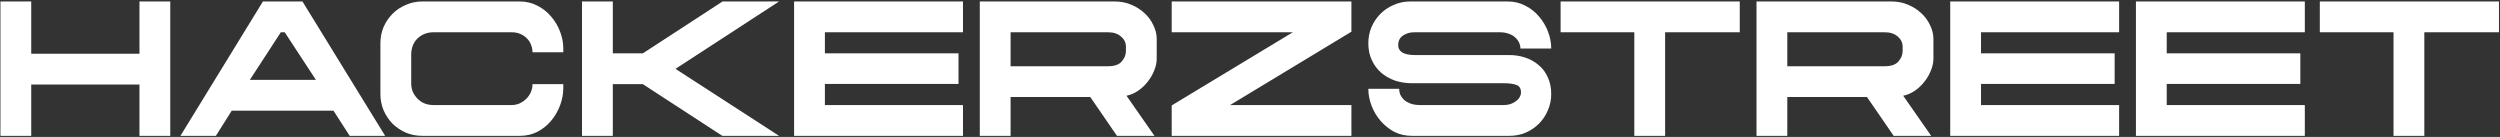 <svg width="1260" height="69" viewBox="0 0 1260 69" fill="none" xmlns="http://www.w3.org/2000/svg">
<rect x="0" y="0" width="1260" height="69" fill="#333333" stroke="none"/>
<path d="M70.291 27.081V0.746H85.81V68.465H70.291V42.6H15.74V68.465H0.221V0.746H15.74V27.081H70.291ZM194.112 68.465H176.242L168.059 55.768H116.8L108.806 68.465H90.935L132.507 0.746H152.446L194.112 68.465ZM141.536 16.265L125.923 40.249H159.218L143.511 16.265H141.536ZM268.381 26.329C268.381 25.012 268.13 23.758 267.628 22.567C267.19 21.313 266.5 20.247 265.559 19.369C264.681 18.428 263.584 17.676 262.267 17.111C261.013 16.547 259.54 16.265 257.847 16.265H218.532C215.335 16.265 212.638 17.3 210.444 19.369C208.312 21.438 207.246 24.197 207.246 27.645V41.848C207.246 43.478 207.528 44.983 208.092 46.362C208.719 47.679 209.535 48.839 210.538 49.842C211.541 50.845 212.732 51.629 214.112 52.194C215.491 52.695 216.965 52.946 218.532 52.946H257.847C259.164 52.946 260.449 52.695 261.703 52.194C262.957 51.629 264.086 50.877 265.089 49.936C266.092 48.996 266.876 47.898 267.44 46.644C268.067 45.328 268.381 43.917 268.381 42.412H283.9V44.293C283.9 47.24 283.367 50.156 282.301 53.04C281.235 55.924 279.73 58.526 277.786 60.846C275.905 63.104 273.617 64.954 270.92 66.396C268.224 67.775 265.246 68.465 261.985 68.465H212.795C209.911 68.465 207.183 67.932 204.612 66.866C202.042 65.737 199.784 64.232 197.841 62.351C195.96 60.408 194.455 58.15 193.326 55.58C192.26 53.009 191.727 50.281 191.727 47.397V21.814C191.727 18.867 192.26 16.14 193.326 13.632C194.455 11.061 195.96 8.835 197.841 6.954C199.784 5.01 202.042 3.505 204.612 2.439C207.183 1.31 209.911 0.746 212.795 0.746H261.985C265.246 0.746 268.224 1.467 270.92 2.909C273.617 4.289 275.905 6.107 277.786 8.365C279.73 10.622 281.235 13.161 282.301 15.983C283.367 18.805 283.9 21.626 283.9 24.448V26.329H268.381ZM364.157 0.746H392.655L340.455 34.7L392.655 68.465H364.063L323.996 42.412H308.853V68.465H293.335V0.746H308.853V26.893H323.996L364.157 0.746ZM400.225 0.746H485.344V16.265H415.744V26.893H483.086V42.318H415.744V52.946H485.344V68.465H400.225V0.746ZM581.854 68.465H562.949L549.499 48.902H509.338V68.465H493.82V0.746H561.914C564.861 0.746 567.589 1.279 570.097 2.345C572.668 3.411 574.894 4.822 576.775 6.577C578.719 8.333 580.224 10.371 581.289 12.691C582.418 14.948 582.982 17.268 582.982 19.651V29.527C582.982 31.533 582.544 33.571 581.666 35.64C580.851 37.709 579.722 39.622 578.28 41.377C576.9 43.133 575.27 44.638 573.389 45.892C571.571 47.083 569.69 47.867 567.746 48.243L581.854 68.465ZM567.464 25.765V23.507C567.464 21.501 566.648 19.808 565.018 18.428C563.388 16.986 561.225 16.265 558.528 16.265H509.338V33.383H558.528C561.664 33.383 563.921 32.599 565.3 31.032C566.743 29.401 567.464 27.645 567.464 25.765ZM590.537 0.746H681.111V15.983L619.976 52.946H681.111V68.465H590.537V53.134L651.578 16.265H590.537V0.746ZM766.296 24.448C766.296 23.445 766.077 22.473 765.638 21.532C765.199 20.529 764.54 19.651 763.663 18.898C762.847 18.083 761.781 17.456 760.465 17.017C759.148 16.516 757.58 16.265 755.762 16.265H712.779C710.585 16.265 708.672 16.829 707.042 17.958C705.475 19.024 704.691 20.654 704.691 22.849C704.691 24.416 705.412 25.639 706.854 26.517C708.296 27.332 710.365 27.74 713.062 27.74H760.465C763.474 27.74 766.265 28.178 768.835 29.056C771.406 29.934 773.664 31.22 775.607 32.913C777.551 34.543 779.056 36.581 780.122 39.026C781.251 41.471 781.815 44.262 781.815 47.397C781.815 50.281 781.251 53.009 780.122 55.58C779.056 58.15 777.551 60.408 775.607 62.351C773.726 64.232 771.5 65.737 768.93 66.866C766.421 67.932 763.694 68.465 760.747 68.465H711.557C708.296 68.465 705.318 67.775 702.622 66.396C699.988 64.954 697.7 63.104 695.756 60.846C693.812 58.589 692.307 56.05 691.241 53.228C690.175 50.407 689.642 47.585 689.642 44.763H705.161C705.161 45.704 705.349 46.676 705.725 47.679C706.164 48.62 706.791 49.497 707.607 50.312C708.484 51.065 709.582 51.692 710.898 52.194C712.278 52.695 713.908 52.946 715.789 52.946H757.831C759.023 52.946 760.151 52.789 761.217 52.476C762.283 52.099 763.192 51.629 763.945 51.065C764.76 50.501 765.387 49.842 765.826 49.09C766.327 48.275 766.578 47.428 766.578 46.55C766.578 44.607 765.794 43.352 764.227 42.788C762.659 42.224 760.527 41.942 757.831 41.942H711.463C708.578 41.942 705.788 41.503 703.092 40.625C700.458 39.684 698.138 38.368 696.132 36.675C694.188 34.982 692.621 32.881 691.429 30.373C690.238 27.865 689.642 25.012 689.642 21.814C689.642 18.867 690.175 16.14 691.241 13.632C692.37 11.061 693.875 8.835 695.756 6.954C697.7 5.01 699.957 3.505 702.528 2.439C705.098 1.31 707.826 0.746 710.71 0.746H759.9C763.161 0.746 766.139 1.467 768.835 2.909C771.532 4.289 773.82 6.107 775.701 8.365C777.645 10.622 779.15 13.161 780.216 15.983C781.282 18.805 781.815 21.626 781.815 24.448H766.296ZM876.835 0.746V16.265H839.213V68.465H823.695V16.265H786.543V0.746H876.835ZM973.316 68.465H954.411L940.961 48.902H900.8V68.465H885.281V0.746H953.376C956.323 0.746 959.051 1.279 961.559 2.345C964.13 3.411 966.356 4.822 968.237 6.577C970.181 8.333 971.685 10.371 972.751 12.691C973.88 14.948 974.444 17.268 974.444 19.651V29.527C974.444 31.533 974.005 33.571 973.128 35.64C972.312 37.709 971.184 39.622 969.742 41.377C968.362 43.133 966.732 44.638 964.851 45.892C963.032 47.083 961.151 47.867 959.208 48.243L973.316 68.465ZM958.925 25.765V23.507C958.925 21.501 958.11 19.808 956.48 18.428C954.85 16.986 952.687 16.265 949.99 16.265H900.8V33.383H949.99C953.125 33.383 955.383 32.599 956.762 31.032C958.204 29.401 958.925 27.645 958.925 25.765ZM982.917 0.746H1068.04V16.265H998.436V26.893H1065.78V42.318H998.436V52.946H1068.04V68.465H982.917V0.746ZM1076.51 0.746H1161.63V16.265H1092.03V26.893H1159.37V42.318H1092.03V52.946H1161.63V68.465H1076.51V0.746ZM1259.48 0.746V16.265H1221.86V68.465H1206.34V16.265H1169.19V0.746H1259.48Z" fill="white"/>
</svg>

